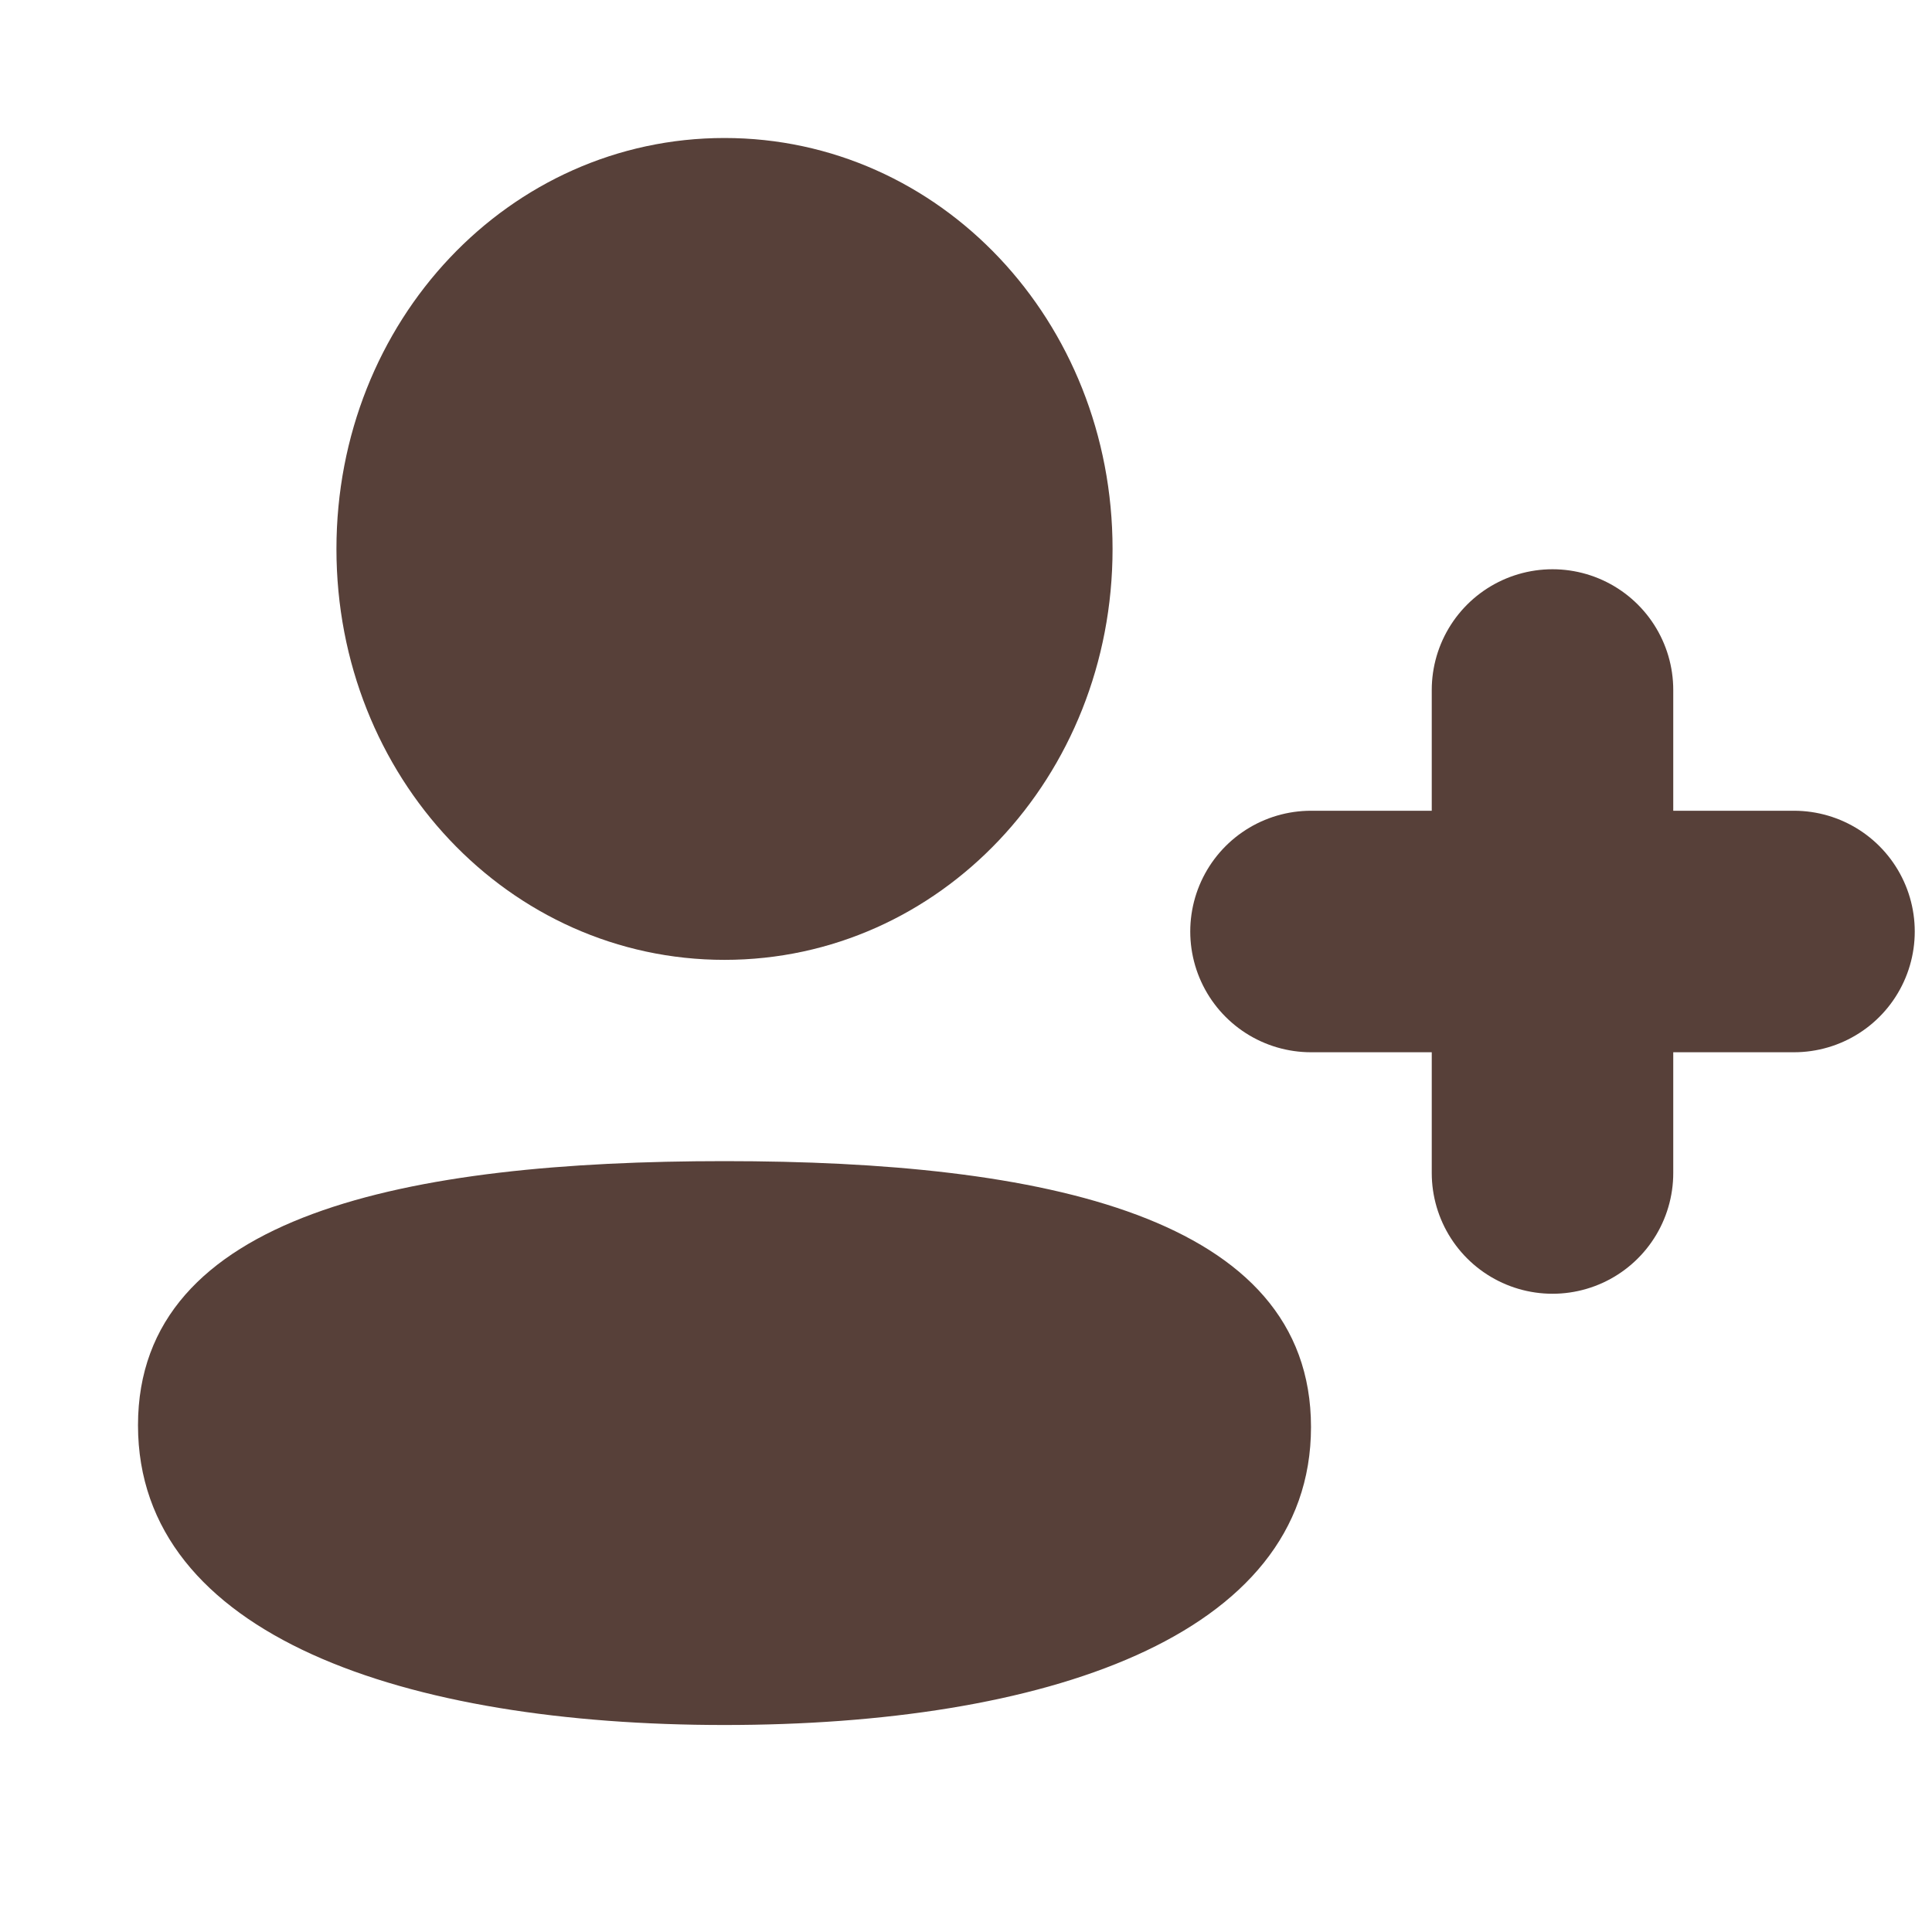 <svg width="28" height="28" viewBox="0 0 28 28" fill="none" xmlns="http://www.w3.org/2000/svg">
<path fill-rule="evenodd" clip-rule="evenodd" d="M10.5 16.828C5.915 16.828 2 17.594 2 20.656C2 23.717 5.891 25 10.5 25C15.084 25 19 23.744 19 20.682C19 17.62 15.109 16.828 10.5 16.828Z" fill="#574039"/>
<path fill-rule="evenodd" clip-rule="evenodd" d="M10.5 13.911C13.622 13.911 16.124 11.261 16.124 7.956C16.124 4.65 13.622 2 10.5 2C7.378 2 4.876 4.65 4.876 7.956C4.876 11.261 7.378 13.911 10.5 13.911Z" fill="#574039"/>
<path d="M22.5 10V13.5M22.5 17V13.5M22.5 13.5H19M22.5 13.5H26" stroke="#574039" stroke-width="3.5" stroke-linecap="round"/>
</svg>
